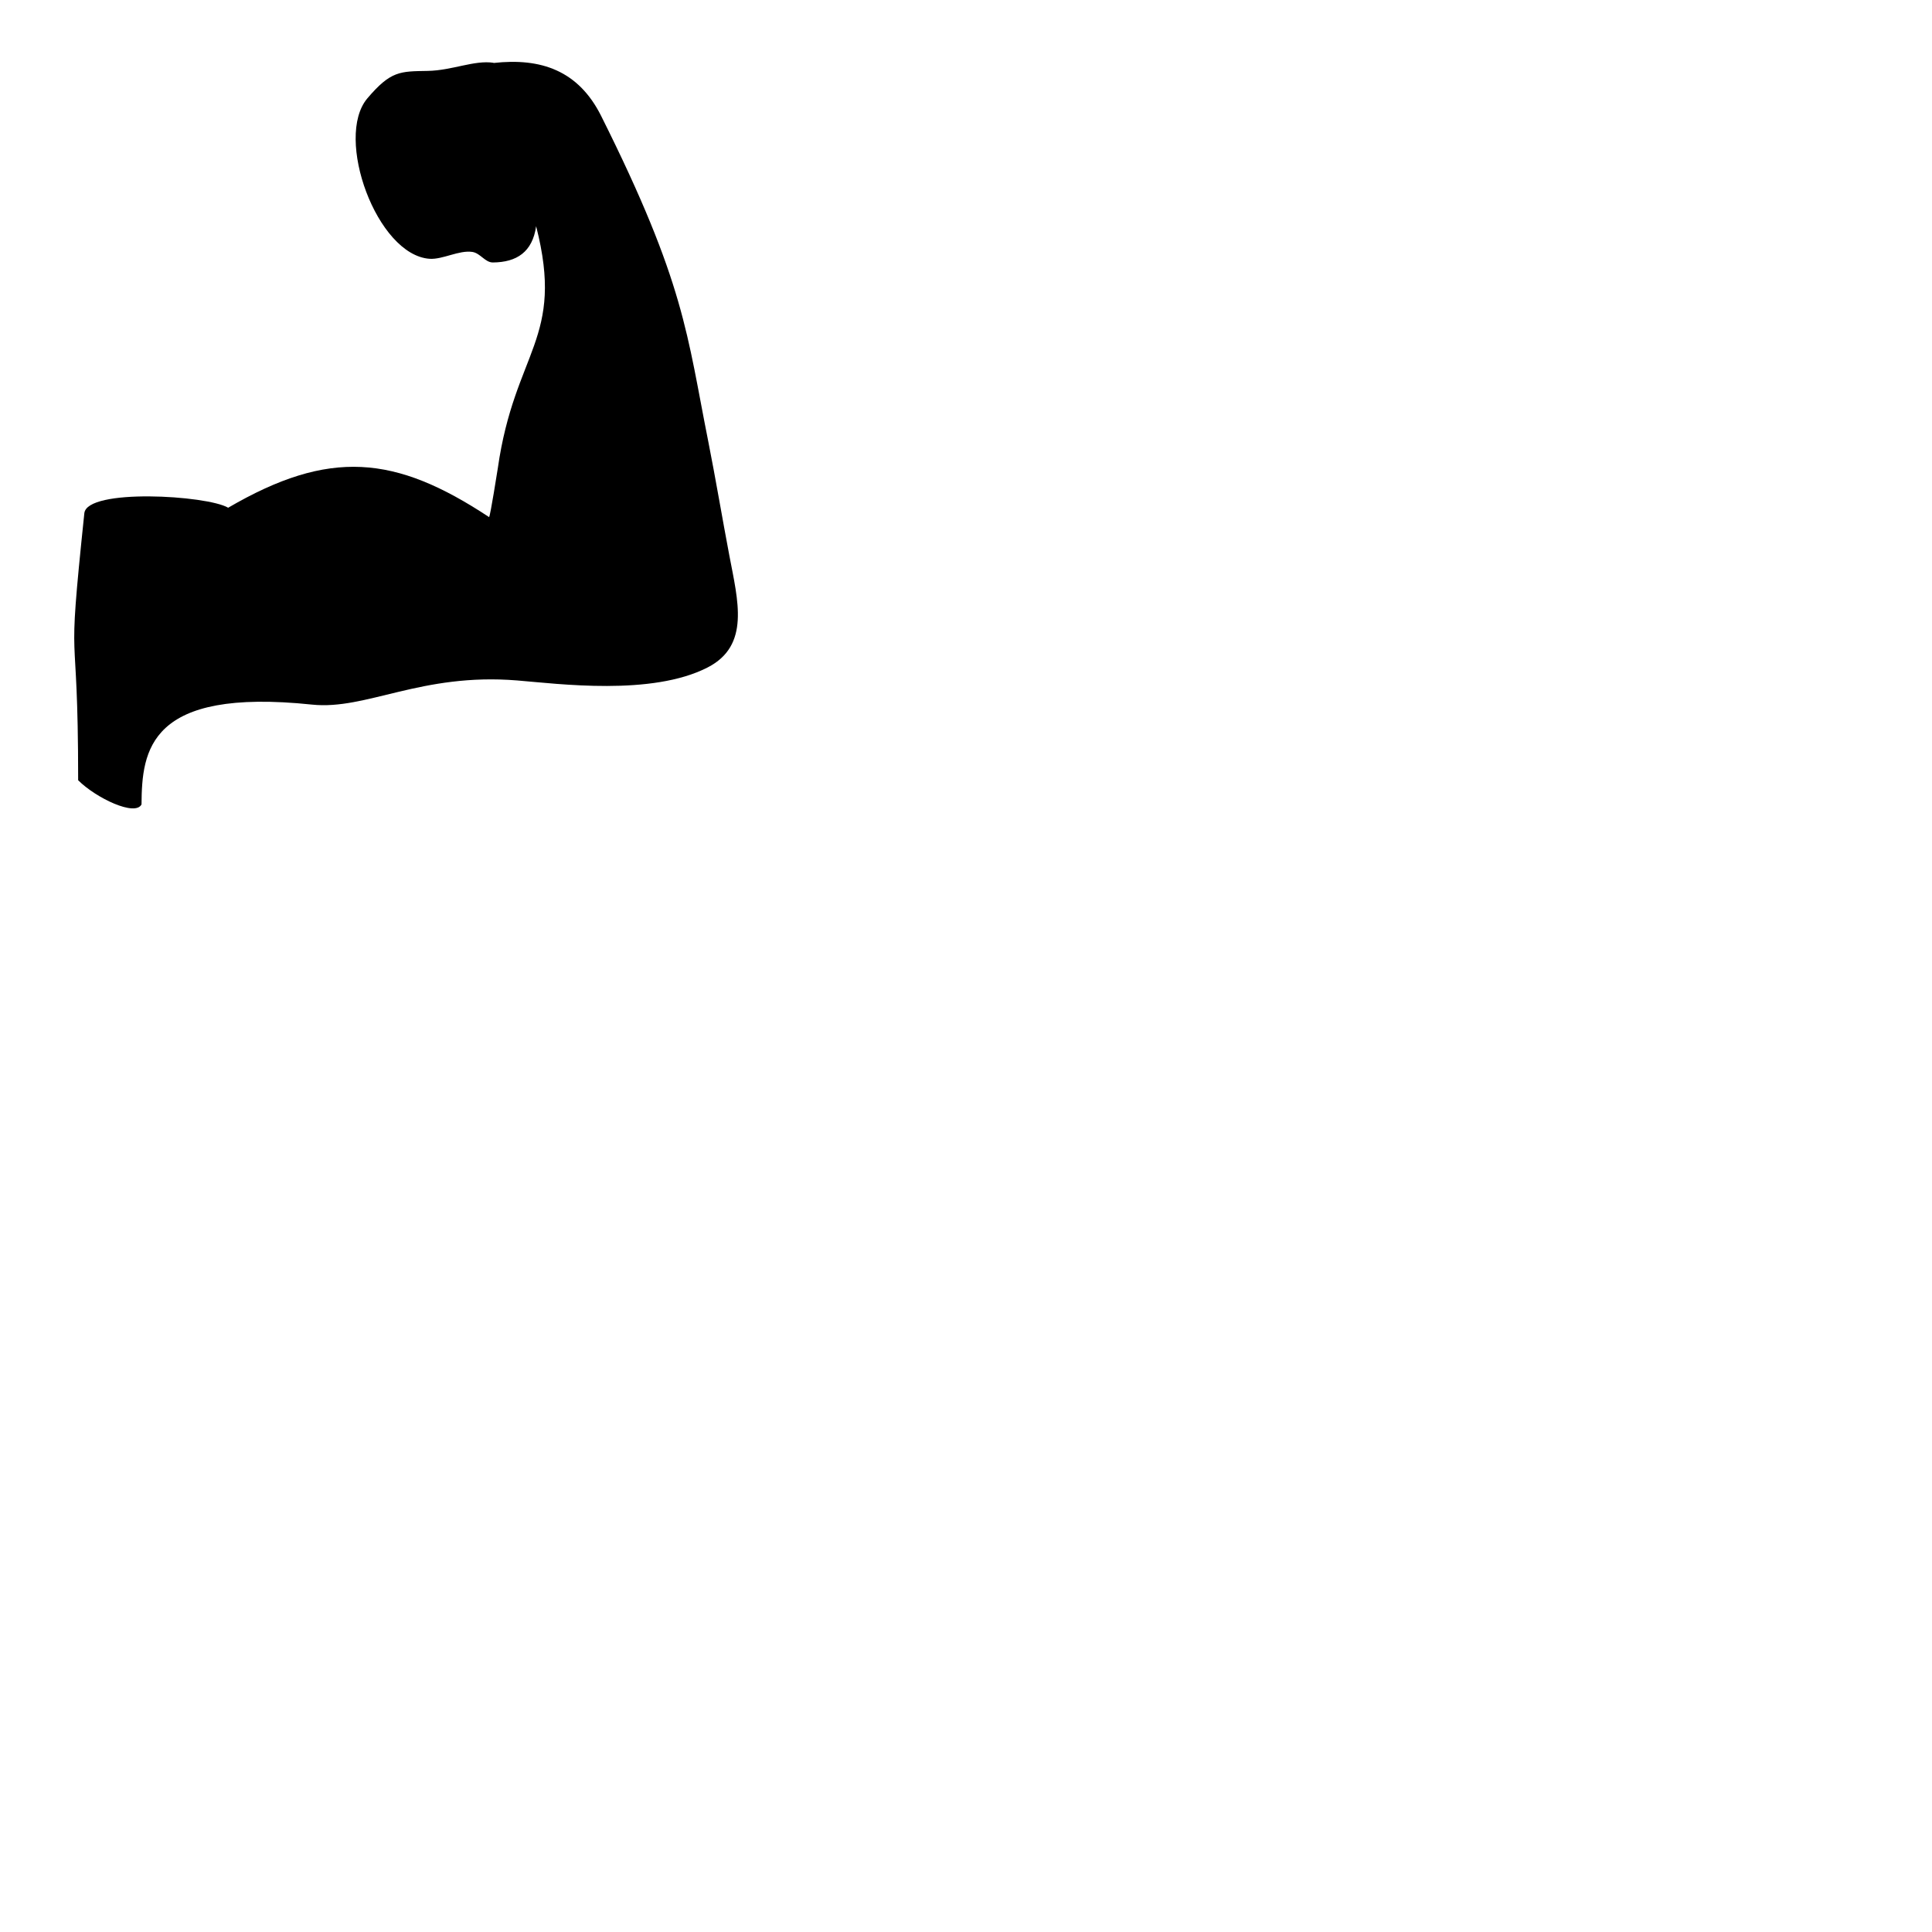 <?xml version="1.0" encoding="UTF-8"?>
<!DOCTYPE svg PUBLIC "-//W3C//DTD SVG 1.1//EN" "http://www.w3.org/Graphics/SVG/1.1/DTD/svg11.dtd">
<!-- Creator: CorelDRAW -->
<svg xmlns="http://www.w3.org/2000/svg" xml:space="preserve" width="20in" height="20in" style="shape-rendering:geometricPrecision; text-rendering:geometricPrecision; image-rendering:optimizeQuality; fill-rule:evenodd; clip-rule:evenodd"
viewBox="0 0 20 20"
 xmlns:xlink="http://www.w3.org/1999/xlink">
 <defs>
  <style type="text/css">
   <![CDATA[
    .fil0 {fill:black}
   ]]>
  </style>
 </defs>
 <g id="Layer_x0020_1">
  <path class="fil0" d="M5.109 0.65c-0.199,-0.03 -0.426,0.079 -0.68,0.084 -0.288,0.005 -0.383,-0.002 -0.626,0.284 -0.344,0.406 0.098,1.623 0.644,1.661 0.136,0.009 0.305,-0.092 0.443,-0.071 0.083,0.013 0.132,0.11 0.213,0.109 0.247,-0.002 0.409,-0.109 0.447,-0.375 0.3,1.171 -0.223,1.285 -0.397,2.507 -0.003,0.018 -0.077,0.491 -0.09,0.504 -0.973,-0.643 -1.653,-0.708 -2.701,-0.097 -0.219,-0.129 -1.462,-0.203 -1.489,0.057 -0.189,1.81 -0.064,0.958 -0.064,2.764 0.185,0.185 0.592,0.378 0.656,0.25 0.004,-0.56 0.075,-1.21 1.765,-1.033 0.563,0.059 1.129,-0.331 2.124,-0.25 0.429,0.035 1.392,0.162 1.97,-0.134 0.444,-0.227 0.315,-0.691 0.226,-1.16 -0.07,-0.368 -0.145,-0.813 -0.218,-1.18 -0.221,-1.107 -0.24,-1.633 -1.109,-3.37 -0.236,-0.471 -0.624,-0.603 -1.114,-0.548z"/>
 </g>
</svg>
